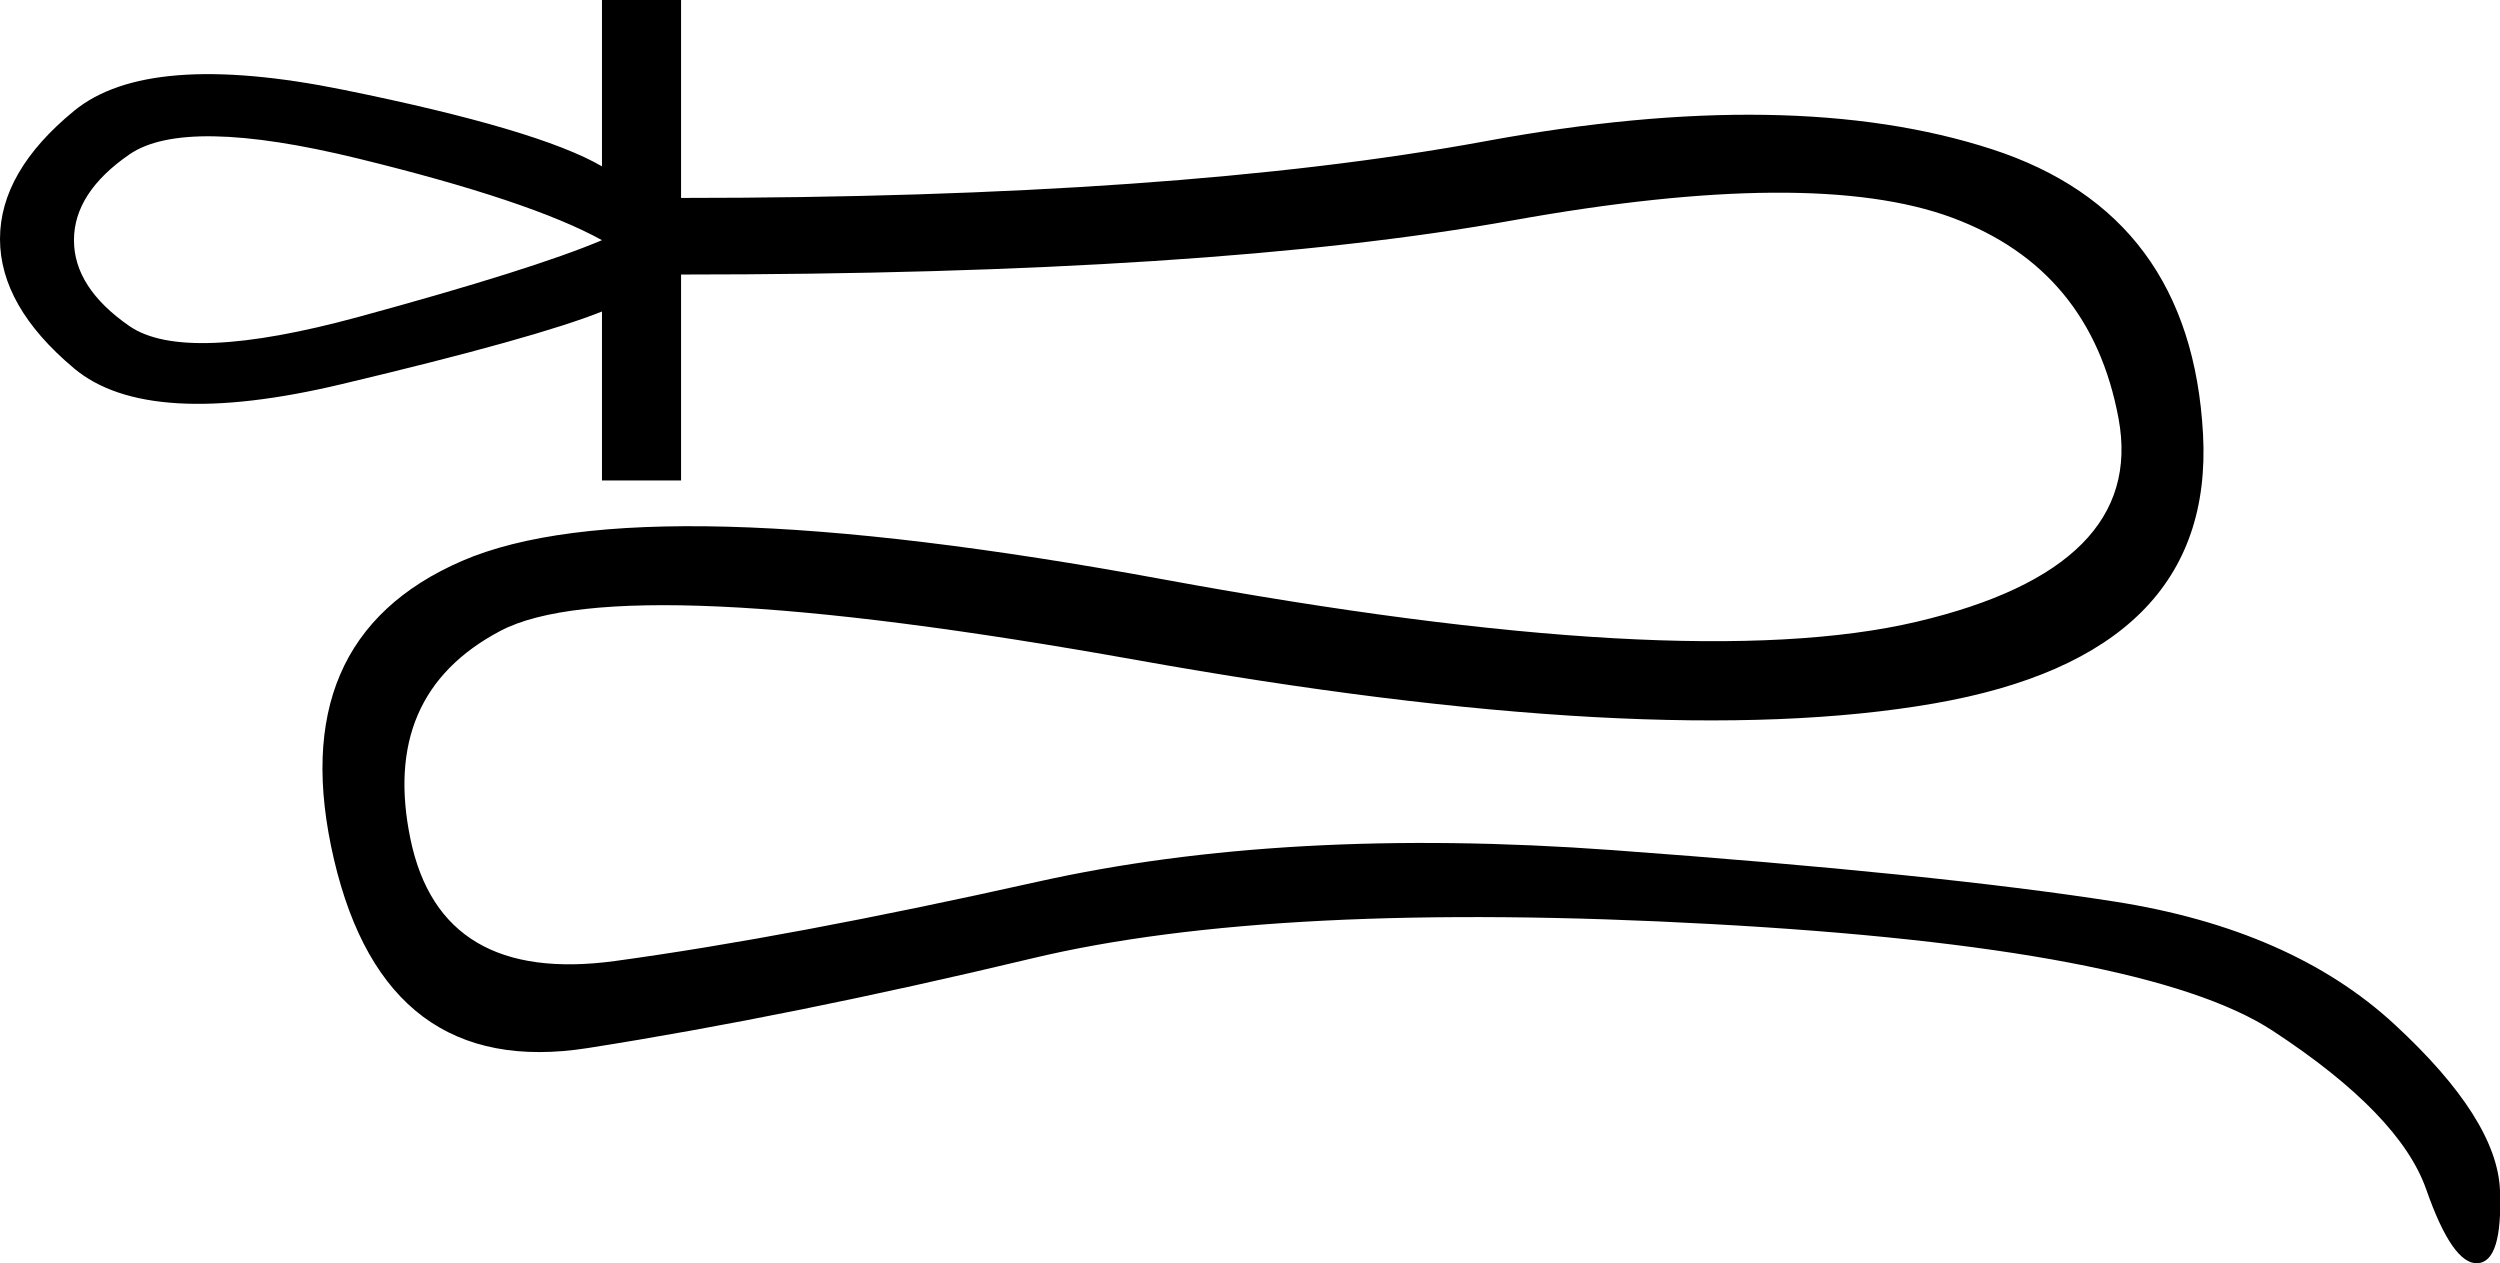 <?xml version='1.0' encoding ='UTF-8' standalone='yes'?>
<svg width='18.049' height='9.12' xmlns='http://www.w3.org/2000/svg' xmlns:xlink='http://www.w3.org/1999/xlink' xmlns:inkscape='http://www.inkscape.org/namespaces/inkscape'>
<path style='fill:#000000; stroke:none' d=' M 4.346 1.734  Q 3.831 1.449 2.583 1.144  Q 1.334 0.839 0.934 1.115  Q 0.534 1.391 0.534 1.734  Q 0.534 2.077 0.934 2.354  Q 1.334 2.63 2.592 2.287  Q 3.85 1.944 4.346 1.734  Z  M 4.917 1.982  L 4.917 3.469  L 4.346 3.469  L 4.346 2.249  Q 3.869 2.44 2.468 2.773  Q 1.067 3.107 0.534 2.659  Q 0 2.211 0 1.725  Q 0 1.239 0.534 0.801  Q 1.067 0.362 2.478 0.648  Q 3.888 0.934 4.346 1.201  L 4.346 0  L 4.917 0  L 4.917 1.429  Q 8.501 1.429 10.721 1.02  Q 12.941 0.61 14.38 1.077  Q 15.819 1.544 15.905 3.135  Q 15.991 4.727 13.961 5.079  Q 11.931 5.432 8.205 4.765  Q 4.479 4.098 3.612 4.555  Q 2.745 5.013 2.964 6.061  Q 3.183 7.109 4.441 6.938  Q 5.699 6.766 7.49 6.366  Q 9.282 5.966 11.636 6.137  Q 13.99 6.309 15.267 6.509  Q 16.544 6.709 17.287 7.395  Q 18.03 8.081 18.049 8.596  Q 18.068 9.11 17.887 9.12  Q 17.706 9.13 17.516 8.586  Q 17.325 8.043 16.41 7.443  Q 15.495 6.842 12.351 6.671  Q 9.206 6.499 7.452 6.919  Q 5.699 7.338 4.241 7.567  Q 2.783 7.795 2.411 6.204  Q 2.039 4.612 3.335 4.05  Q 4.631 3.488 8.405 4.184  Q 12.179 4.879 13.837 4.489  Q 15.495 4.098 15.295 3.021  Q 15.095 1.944 14.095 1.572  Q 13.094 1.201 10.921 1.591  Q 8.748 1.982 4.917 1.982  Z '/></svg>
